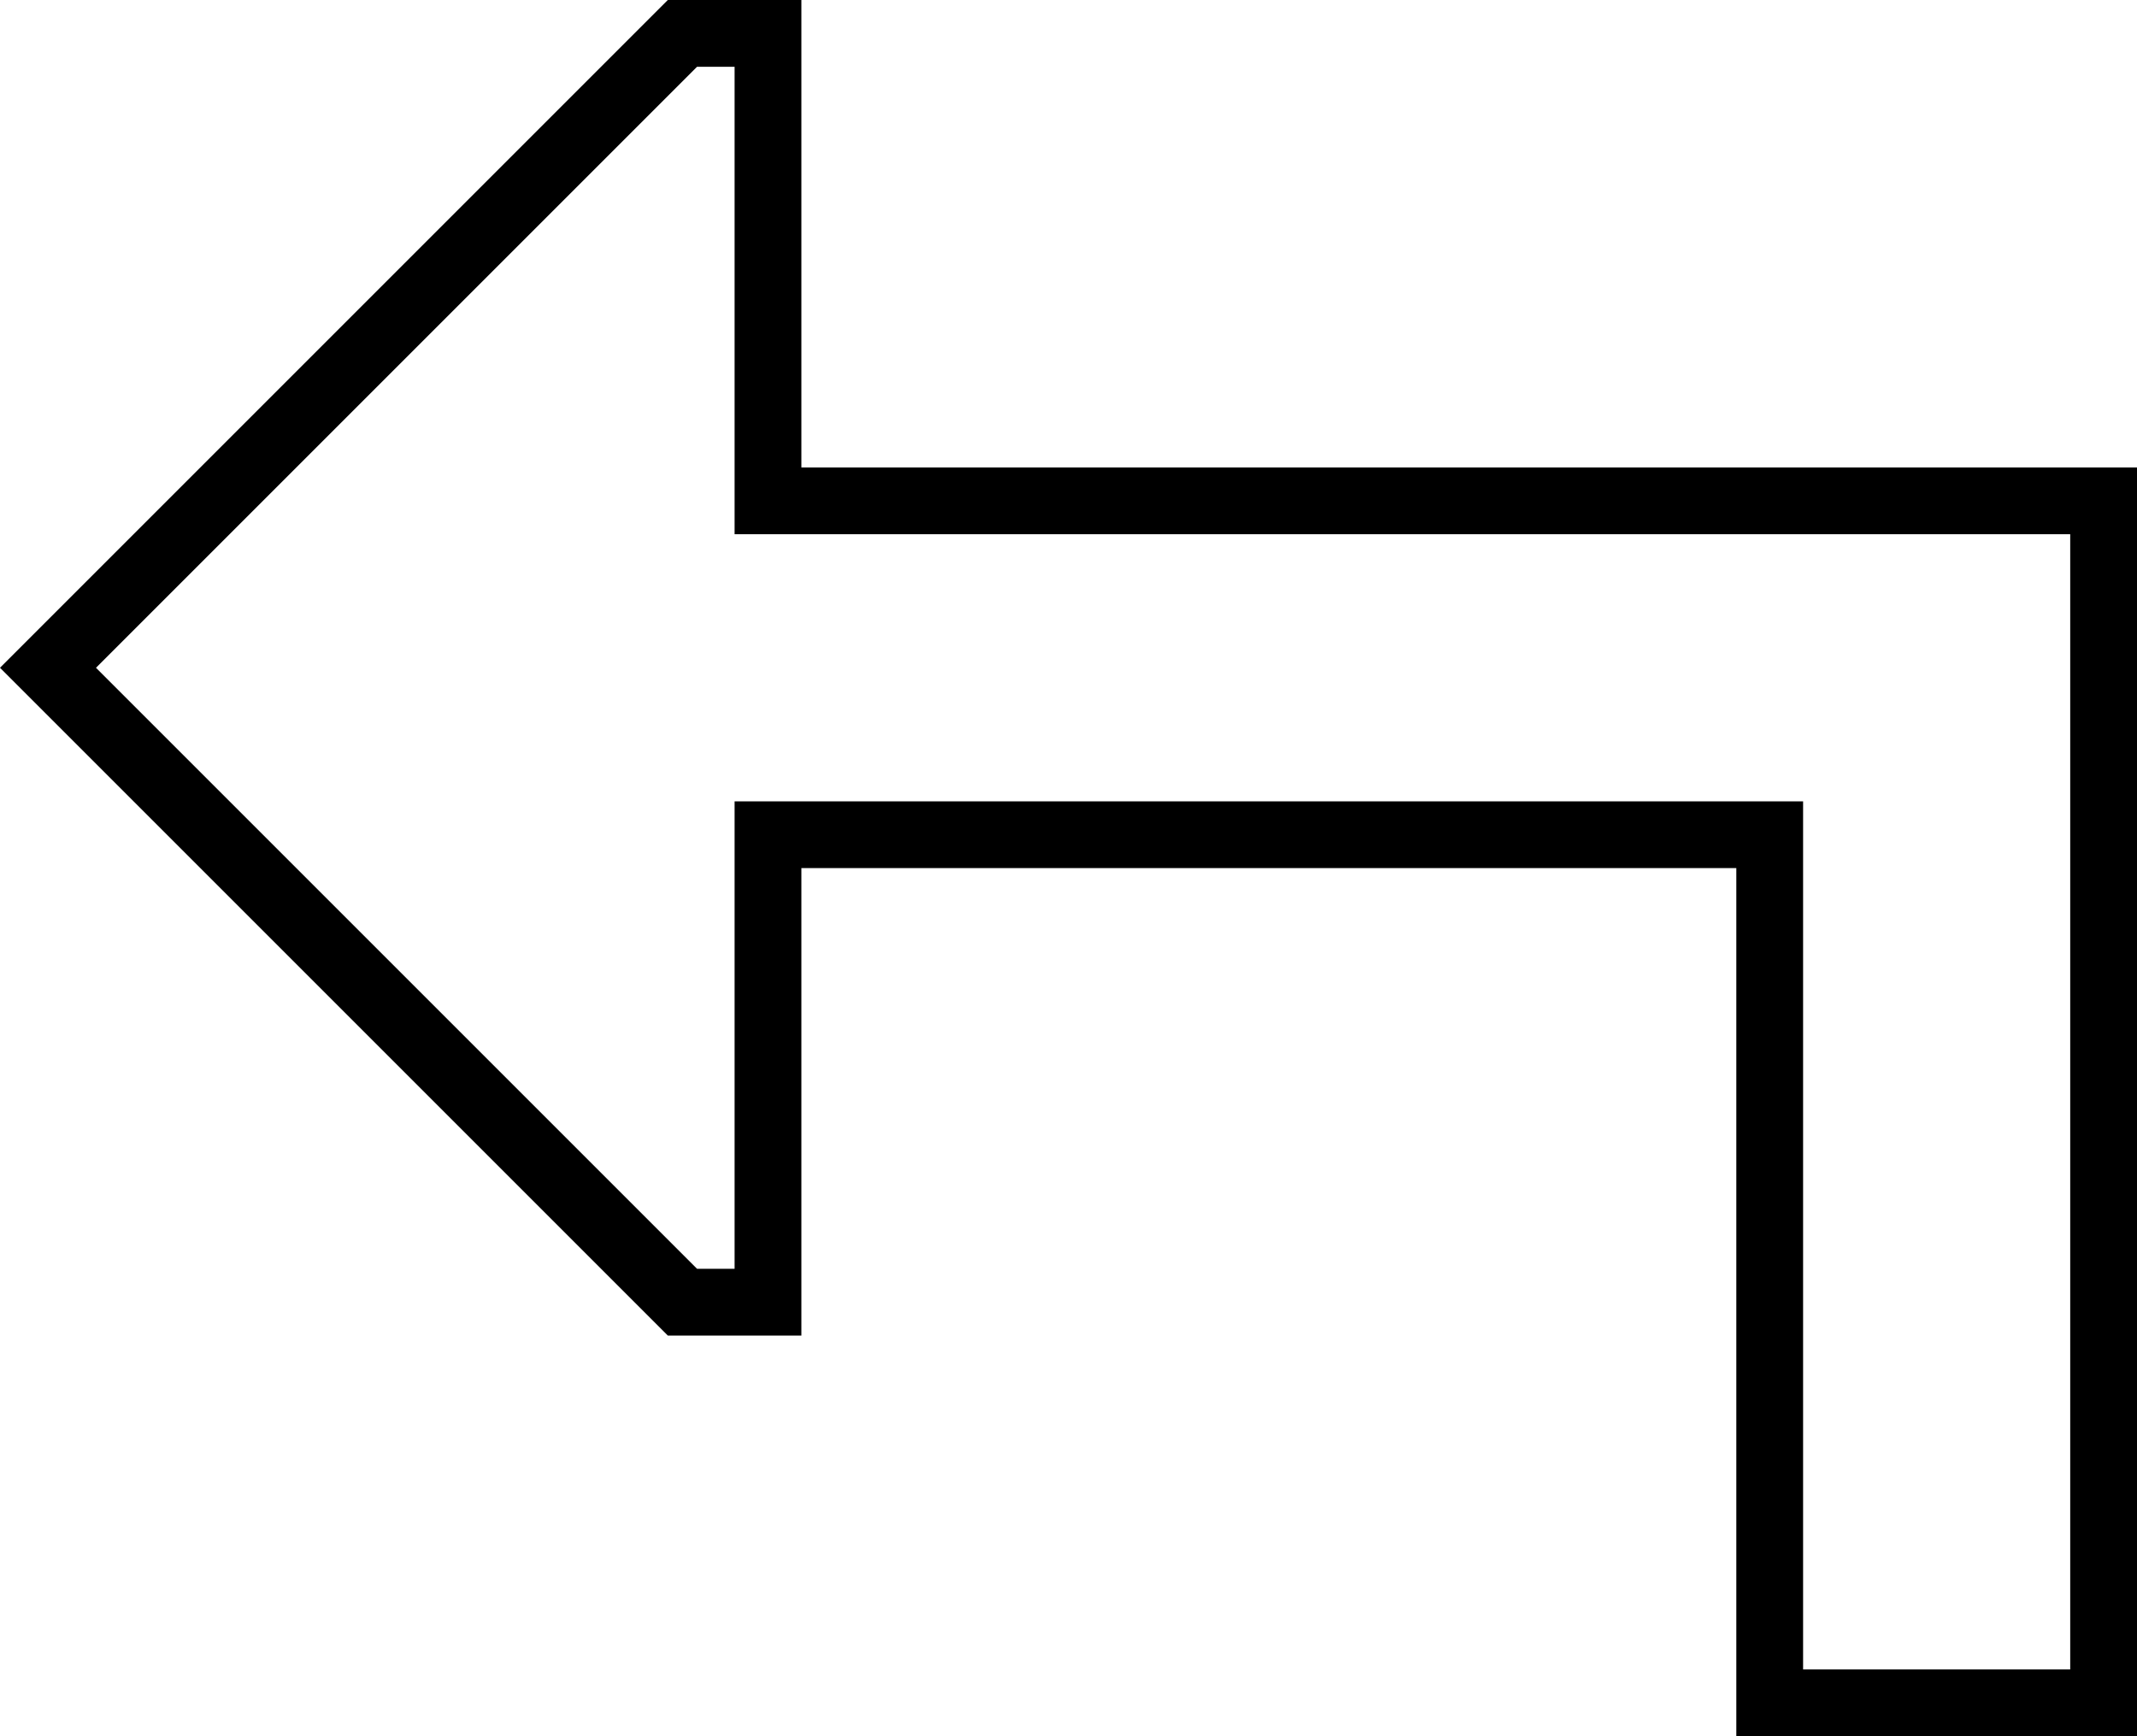 <svg xmlns="http://www.w3.org/2000/svg" viewBox="0 0 512 416">
  <path d="M 176 192 L 192 192 L 176 192 L 432 192 L 432 208 L 432 208 L 432 400 L 432 400 L 496 400 L 496 400 L 496 128 L 496 128 L 192 128 L 176 128 L 176 112 L 176 112 L 176 16 L 176 16 L 167 16 L 167 16 L 23 160 L 23 160 L 167 304 L 167 304 L 176 304 L 176 304 L 176 208 L 176 208 L 176 192 L 176 192 Z M 160 320 L 11 171 L 160 320 L 11 171 L 0 160 L 0 160 L 11 149 L 11 149 L 160 0 L 160 0 L 176 0 L 192 0 L 192 16 L 192 16 L 192 96 L 192 96 L 192 112 L 192 112 L 208 112 L 512 112 L 512 128 L 512 128 L 512 400 L 512 400 L 512 416 L 512 416 L 496 416 L 416 416 L 416 400 L 416 400 L 416 224 L 416 224 L 416 208 L 416 208 L 400 208 L 192 208 L 192 224 L 192 224 L 192 304 L 192 304 L 192 320 L 192 320 L 176 320 L 160 320 Z" />
</svg>